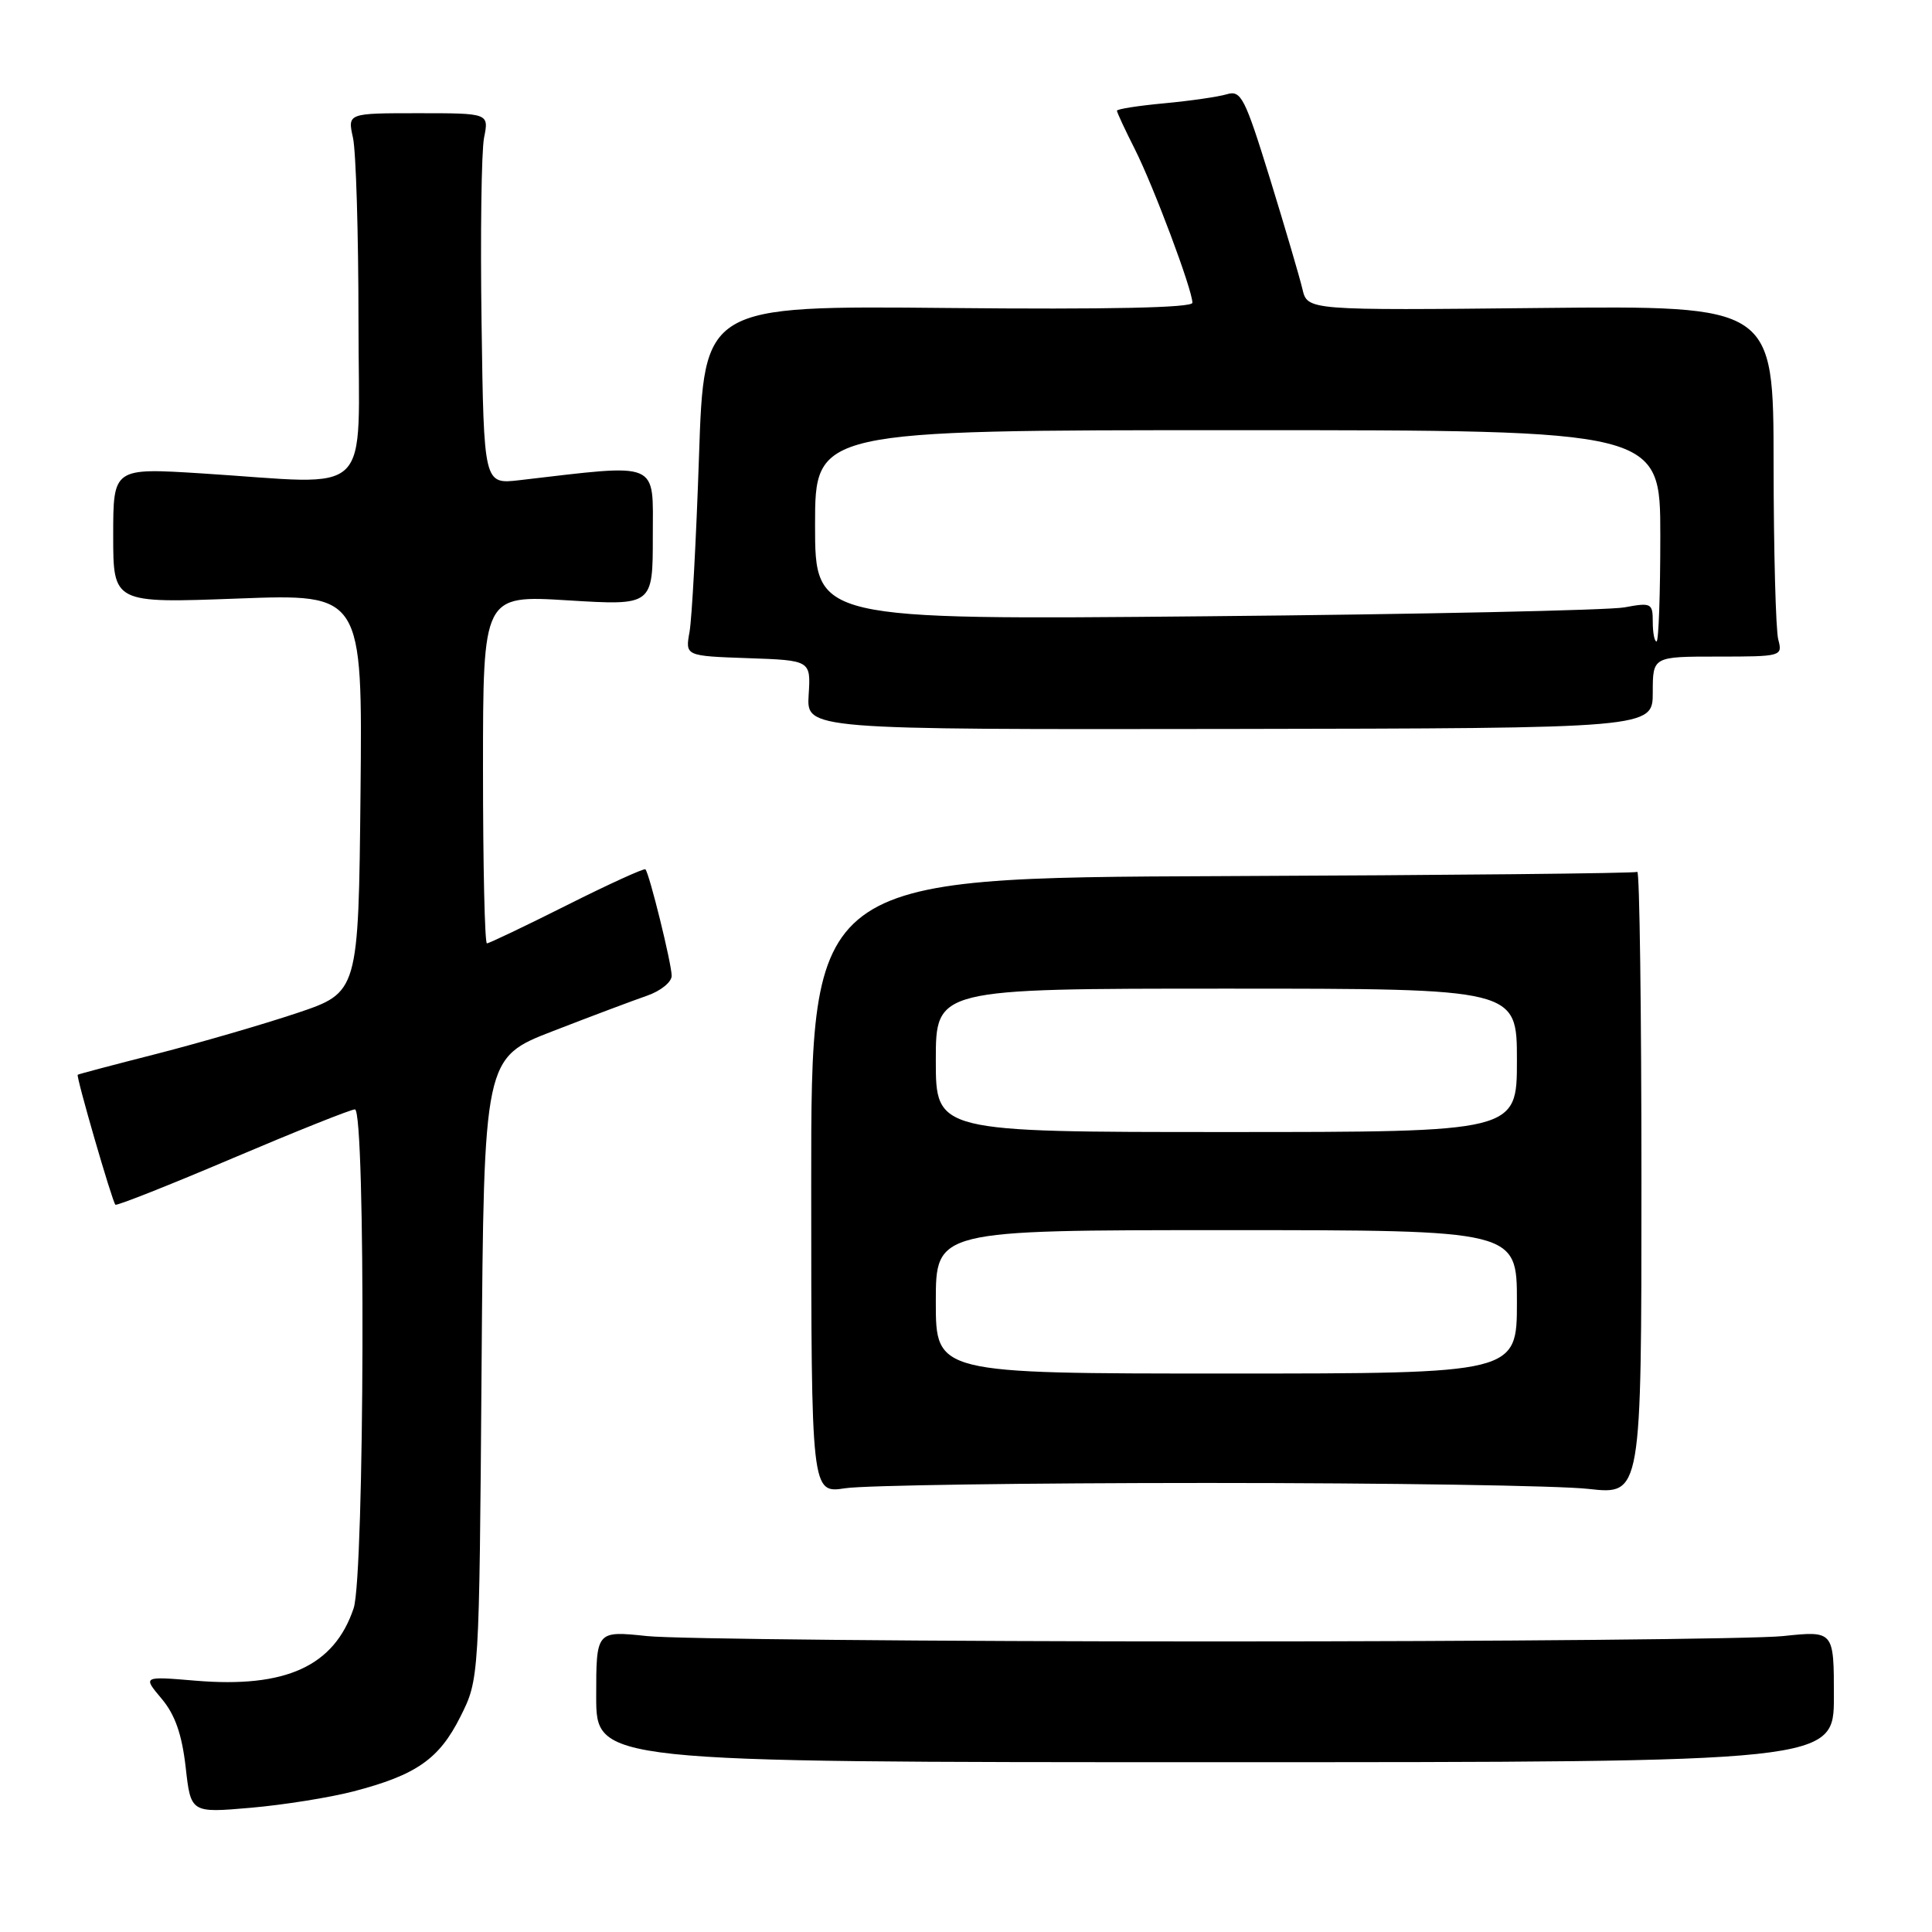 <?xml version="1.0" encoding="UTF-8" standalone="no"?>
<!DOCTYPE svg PUBLIC "-//W3C//DTD SVG 1.1//EN" "http://www.w3.org/Graphics/SVG/1.1/DTD/svg11.dtd" >
<svg xmlns="http://www.w3.org/2000/svg" xmlns:xlink="http://www.w3.org/1999/xlink" version="1.1" viewBox="0 0 256 256">
 <g >
 <path fill="currentColor"
d=" M 46.83 237.37 C 55.16 235.20 58.19 233.09 61.00 227.48 C 63.50 222.50 63.50 222.50 63.81 181.33 C 64.12 140.16 64.12 140.16 73.31 136.61 C 78.36 134.65 83.96 132.55 85.75 131.93 C 87.54 131.31 89.00 130.13 89.00 129.30 C 89.00 127.71 86.04 115.72 85.52 115.19 C 85.35 115.02 80.67 117.15 75.12 119.94 C 69.58 122.72 64.80 125.00 64.52 125.00 C 64.23 125.00 64.00 114.62 64.00 101.93 C 64.00 78.86 64.00 78.86 75.25 79.55 C 86.50 80.24 86.50 80.24 86.50 71.07 C 86.50 60.96 87.66 61.44 68.81 63.63 C 64.11 64.17 64.11 64.17 63.81 42.84 C 63.64 31.10 63.79 20.04 64.14 18.25 C 64.79 15.00 64.79 15.00 55.42 15.00 C 46.05 15.00 46.05 15.00 46.77 18.25 C 47.17 20.04 47.50 30.95 47.50 42.50 C 47.50 66.51 49.88 64.19 26.75 62.73 C 15.00 61.99 15.00 61.99 15.00 70.96 C 15.00 79.93 15.00 79.93 31.52 79.31 C 48.03 78.69 48.03 78.69 47.77 105.09 C 47.50 131.50 47.50 131.50 39.34 134.24 C 34.85 135.74 26.52 138.16 20.84 139.62 C 15.15 141.07 10.41 142.32 10.30 142.41 C 10.05 142.60 14.86 159.20 15.29 159.63 C 15.47 159.80 22.46 157.03 30.83 153.47 C 39.21 149.91 46.49 147.00 47.03 147.00 C 48.47 147.00 48.31 208.76 46.86 213.10 C 44.29 220.77 37.89 223.70 25.92 222.70 C 18.91 222.11 18.91 222.11 21.41 225.08 C 23.19 227.19 24.10 229.79 24.60 234.14 C 25.28 240.23 25.28 240.23 33.22 239.54 C 37.59 239.16 43.71 238.18 46.83 237.37 Z  M 243.00 224.79 C 243.00 216.08 243.00 216.08 236.25 216.79 C 232.54 217.18 198.68 217.50 161.00 217.50 C 123.33 217.50 89.46 217.18 85.75 216.79 C 79.00 216.08 79.00 216.08 79.00 224.79 C 79.00 233.50 79.00 233.50 161.00 233.50 C 243.00 233.50 243.00 233.50 243.00 224.79 Z  M 160.00 196.50 C 183.93 196.50 206.65 196.85 210.50 197.29 C 217.50 198.07 217.50 198.07 217.50 156.63 C 217.50 133.84 217.25 115.34 216.95 115.53 C 216.64 115.72 191.89 115.97 161.93 116.09 C 107.47 116.31 107.47 116.31 107.49 157.10 C 107.50 197.89 107.50 197.89 112.00 197.20 C 114.47 196.81 136.07 196.50 160.00 196.50 Z  M 219.00 91.75 C 219.00 87.00 219.00 87.00 227.62 87.00 C 236.06 87.00 236.22 86.96 235.63 84.75 C 235.30 83.51 235.02 73.05 235.01 61.50 C 235.00 40.50 235.00 40.50 204.13 40.81 C 173.25 41.13 173.25 41.13 172.58 38.31 C 172.22 36.77 170.28 30.18 168.28 23.68 C 164.95 12.92 164.45 11.92 162.56 12.49 C 161.43 12.83 157.69 13.37 154.25 13.69 C 150.81 14.01 148.00 14.45 148.00 14.67 C 148.00 14.89 149.07 17.19 150.38 19.78 C 152.88 24.75 158.00 38.41 158.00 40.12 C 158.00 40.78 146.82 41.02 125.65 40.81 C 93.29 40.50 93.29 40.50 92.62 60.50 C 92.25 71.50 91.68 81.94 91.37 83.71 C 90.79 86.92 90.79 86.92 99.11 87.21 C 107.44 87.50 107.44 87.50 107.15 92.09 C 106.87 96.67 106.87 96.67 162.93 96.59 C 219.00 96.50 219.00 96.50 219.00 91.75 Z  M 124.00 172.50 C 124.00 163.00 124.00 163.00 162.50 163.00 C 201.00 163.00 201.00 163.00 201.00 172.50 C 201.00 182.00 201.00 182.00 162.50 182.00 C 124.00 182.00 124.00 182.00 124.00 172.50 Z  M 124.00 140.50 C 124.00 131.00 124.00 131.00 162.50 131.00 C 201.00 131.00 201.00 131.00 201.00 140.50 C 201.00 150.00 201.00 150.00 162.50 150.00 C 124.00 150.00 124.00 150.00 124.00 140.50 Z  M 219.00 82.39 C 219.00 79.92 218.80 79.82 215.25 80.48 C 213.19 80.86 188.21 81.40 159.75 81.66 C 108.00 82.14 108.00 82.14 108.00 69.57 C 108.00 57.00 108.00 57.00 164.00 57.00 C 220.00 57.00 220.00 57.00 220.00 71.00 C 220.00 78.70 219.78 85.00 219.50 85.00 C 219.22 85.00 219.00 83.83 219.00 82.39 Z "/>
</g>
</svg>